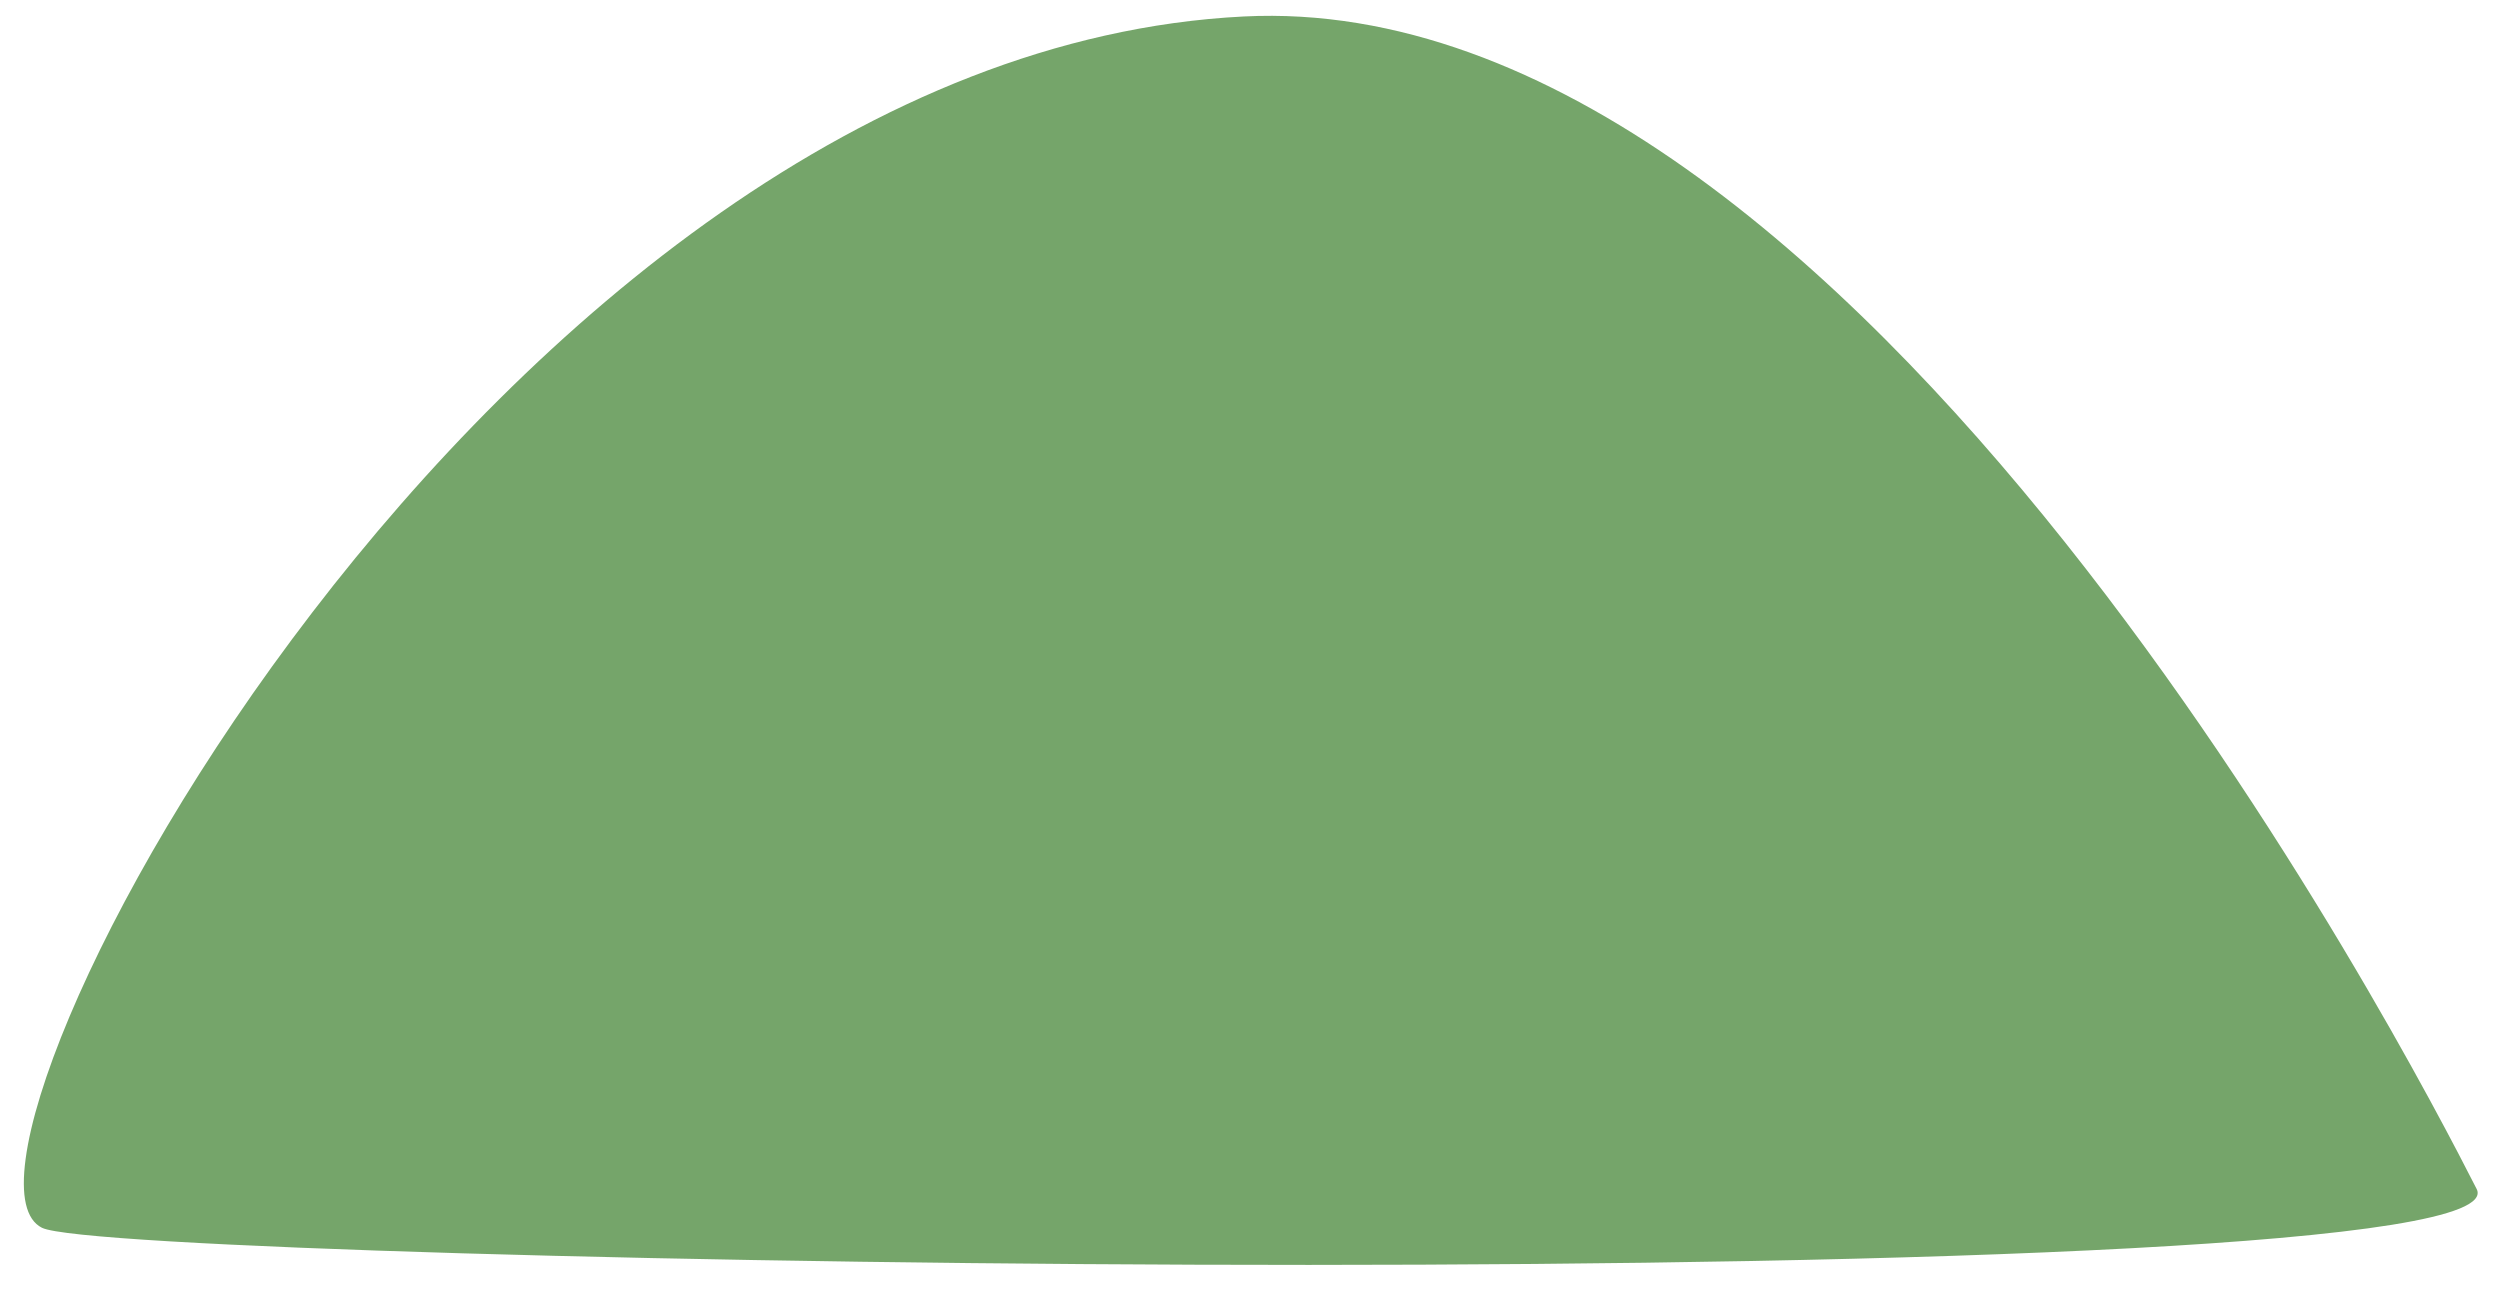 <svg width="44" height="23" viewBox="0 0 44 23" fill="none" xmlns="http://www.w3.org/2000/svg">
<path d="M0.739 21.609C-1.539 20.474 8.664 0.956 21.889 0.29C32.666 -0.253 42.416 18.62 43.589 20.926C44.609 22.929 2.043 22.259 0.739 21.609Z" fill="#75A56A"/>
</svg>

